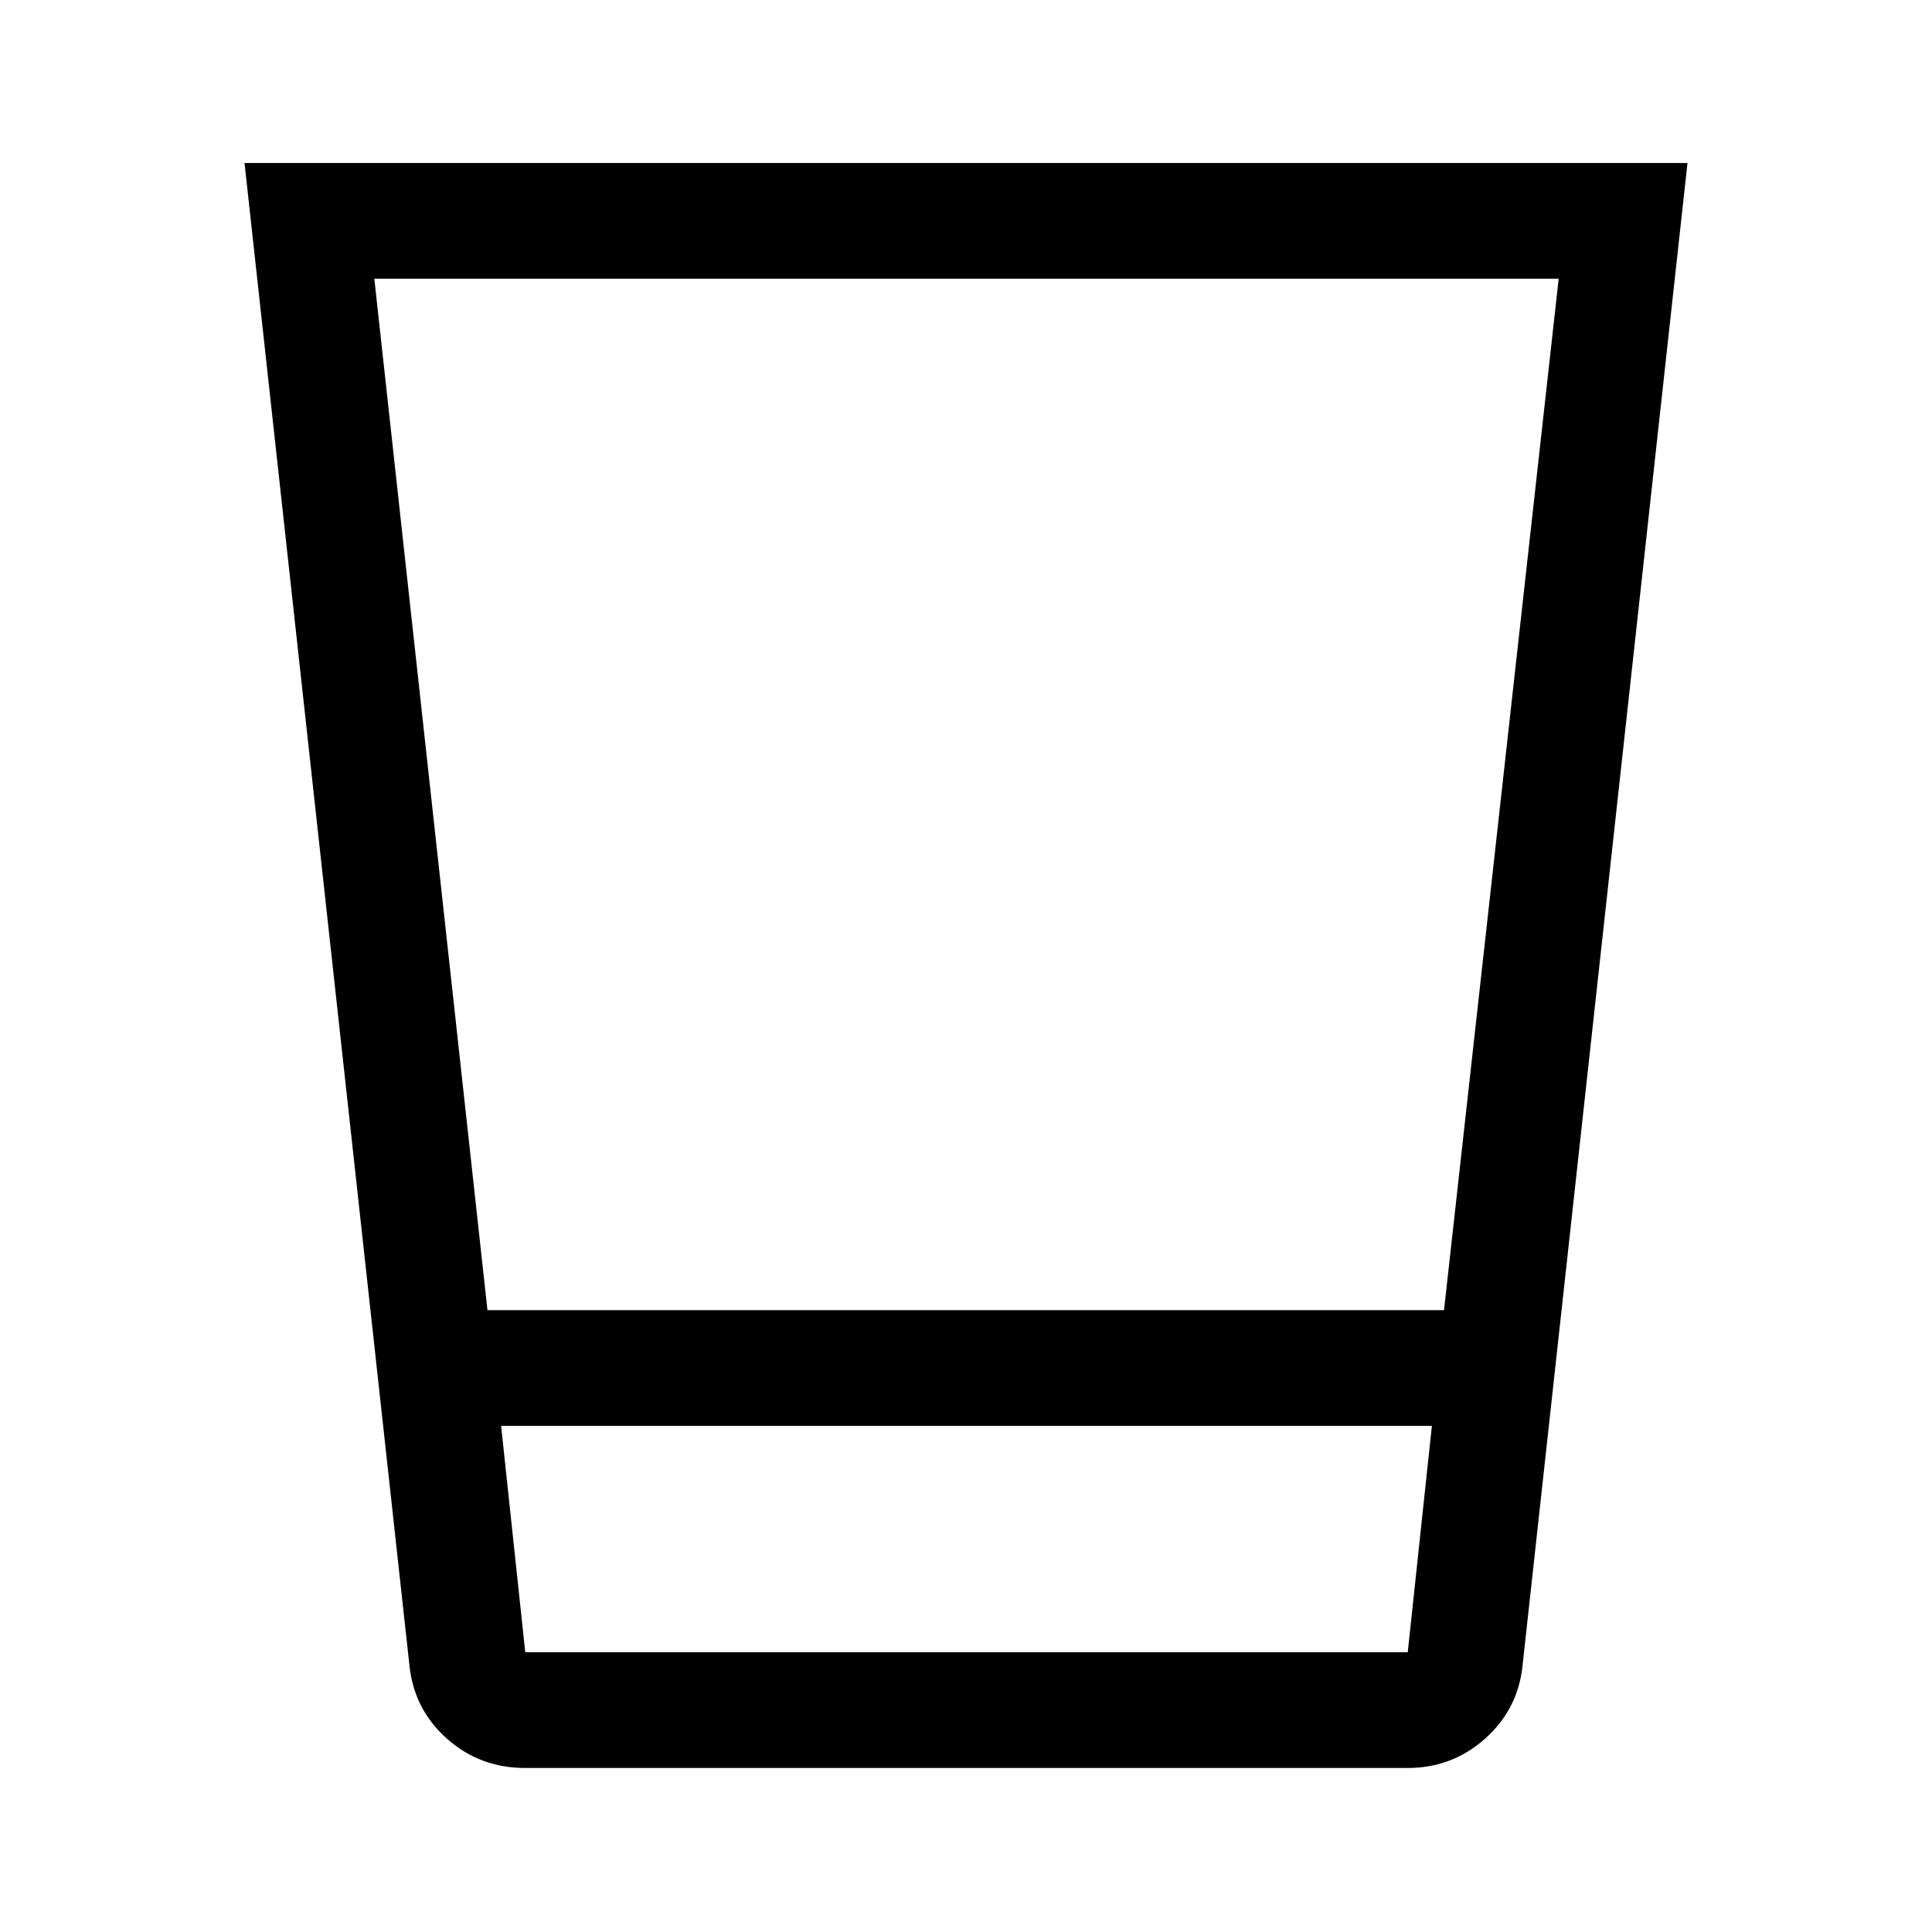 <svg xmlns="http://www.w3.org/2000/svg" height="48" viewBox="0 96 960 960" width="48"><path d="M261 974.5q-22.536 0-38.847-14.493T203.5 924l-82-747h717l-82 747q-2.344 21.514-18.67 36.007Q721.504 974.5 699.5 974.5H261Zm450.5-170H249L261 917h438.5l12-112.5ZM186 234.5 242.217 747h475.308L774.5 234.5H186ZM699.5 917H261h438.5Z"/></svg>